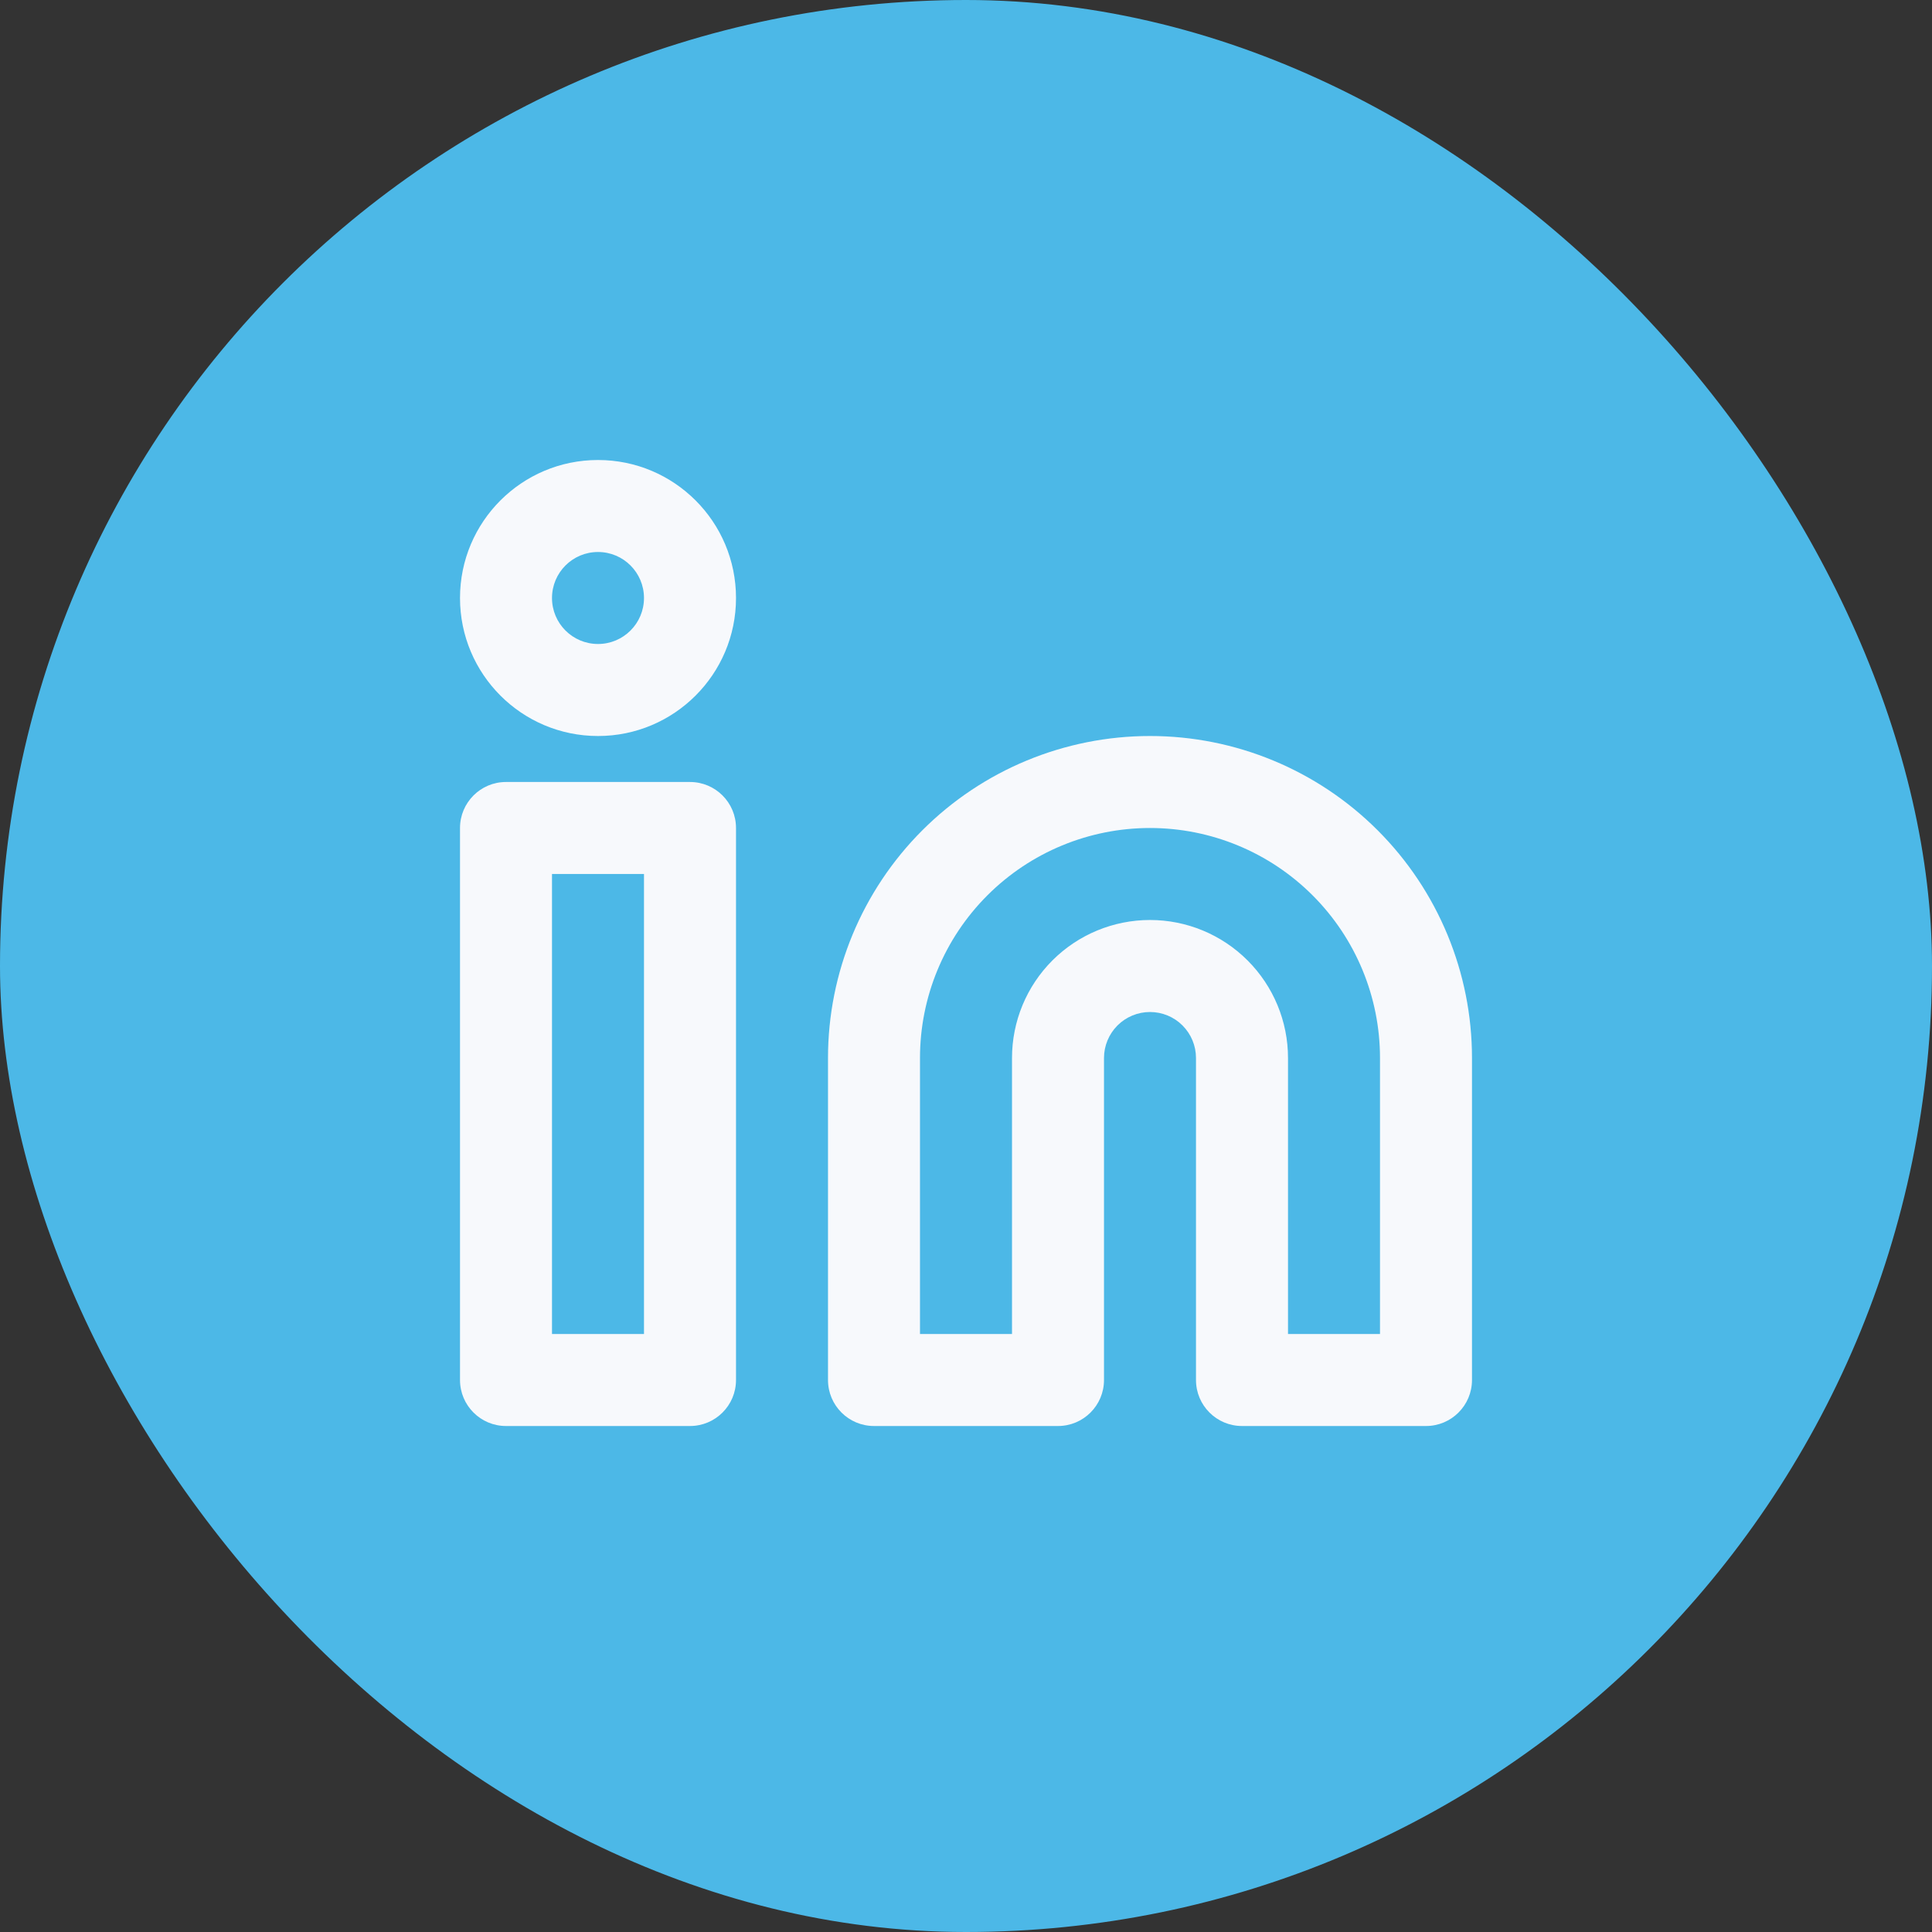<svg width="70" height="70" viewBox="0 0 70 70" fill="none" xmlns="http://www.w3.org/2000/svg">
<rect x="0" y="0" width="70" height="70" fill="#333333" stroke="none"/>
<rect width="70" height="70" rx="35" fill="#4CB8E7"/>
<path fill-rule="evenodd" clip-rule="evenodd" d="M21.667 16.667C18.905 16.667 16.667 18.905 16.667 21.667C16.667 24.428 18.905 26.667 21.667 26.667C24.428 26.667 26.667 24.428 26.667 21.667C26.667 18.905 24.428 16.667 21.667 16.667ZM20 21.667C20 20.746 20.746 20 21.667 20C22.587 20 23.333 20.746 23.333 21.667C23.333 22.587 22.587 23.333 21.667 23.333C20.746 23.333 20 22.587 20 21.667Z" fill="#F7F9FC"/>
<path fill-rule="evenodd" clip-rule="evenodd" d="M41.667 26.667C38.572 26.667 35.605 27.896 33.417 30.084C31.229 32.272 30 35.239 30 38.333V50C30 50.921 30.746 51.667 31.667 51.667H38.333C39.254 51.667 40 50.921 40 50V38.333C40 37.891 40.176 37.468 40.488 37.155C40.801 36.842 41.225 36.667 41.667 36.667C42.109 36.667 42.533 36.842 42.845 37.155C43.158 37.468 43.333 37.891 43.333 38.333V50C43.333 50.921 44.08 51.667 45 51.667H51.667C52.587 51.667 53.333 50.921 53.333 50V38.333C53.333 35.239 52.104 32.272 49.916 30.084C47.728 27.896 44.761 26.667 41.667 26.667ZM41.667 30C39.456 30 37.337 30.878 35.774 32.441C34.211 34.004 33.333 36.123 33.333 38.333V48.333H36.667V38.333C36.667 37.007 37.193 35.736 38.131 34.798C39.069 33.86 40.341 33.333 41.667 33.333C42.993 33.333 44.264 33.86 45.202 34.798C46.14 35.736 46.667 37.007 46.667 38.333V48.333H50V38.333C50 36.123 49.122 34.004 47.559 32.441C45.996 30.878 43.877 30 41.667 30Z" fill="#F7F9FC"/>
<path fill-rule="evenodd" clip-rule="evenodd" d="M16.667 30C16.667 29.08 17.413 28.333 18.333 28.333H25C25.921 28.333 26.667 29.08 26.667 30V50C26.667 50.921 25.921 51.667 25 51.667H18.333C17.413 51.667 16.667 50.921 16.667 50V30ZM20 31.667V48.333H23.333V31.667H20Z" fill="#F7F9FC"/>
</svg>
